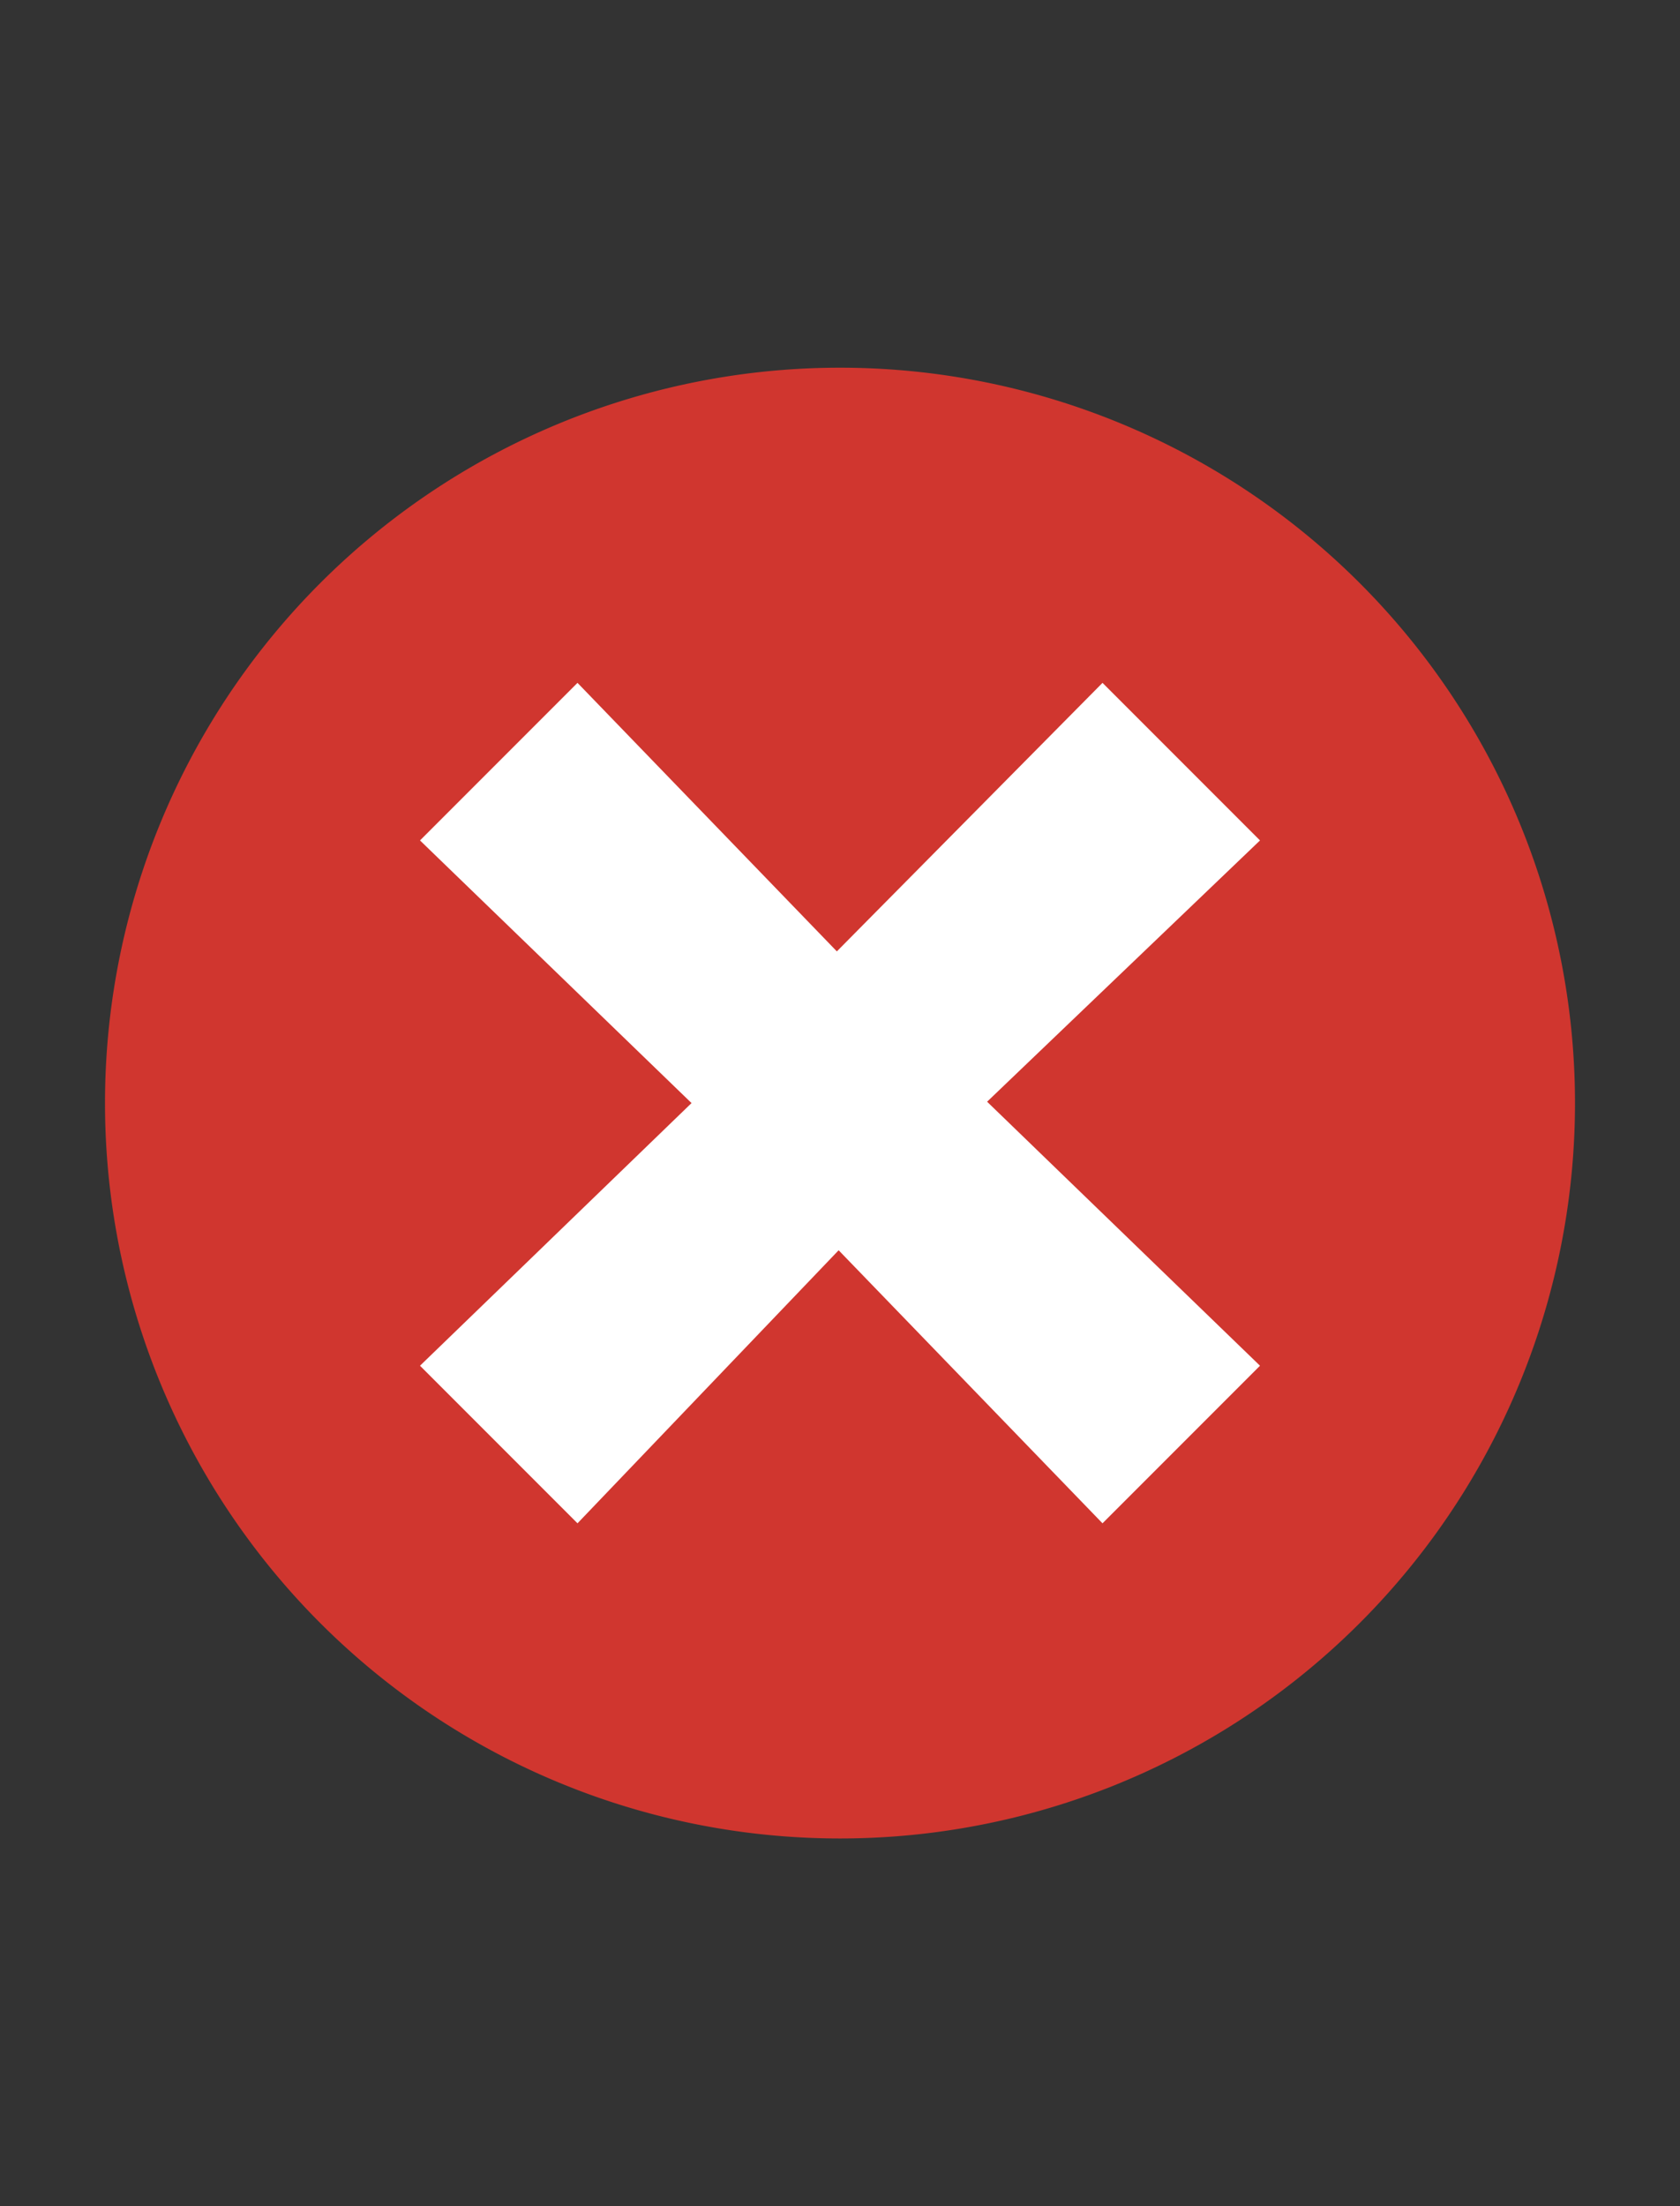 <?xml version="1.0" encoding="UTF-8" standalone="no"?>
<svg
   xmlns:dc="http://purl.org/dc/elements/1.1/"
   xmlns:cc="http://creativecommons.org/ns#"
   xmlns:rdf="http://www.w3.org/1999/02/22-rdf-syntax-ns#"
   xmlns:svg="http://www.w3.org/2000/svg"
   xmlns="http://www.w3.org/2000/svg"
   xmlns:xlink="http://www.w3.org/1999/xlink"
   xmlns:sodipodi="http://sodipodi.sourceforge.net/DTD/sodipodi-0.dtd"
   xmlns:inkscape="http://www.inkscape.org/namespaces/inkscape"
   height="21"
   width="16"
   version="1.1"
   id="svg2"
   inkscape:version="0.48.4 r9939"
   sodipodi:docname="close-focus.svg">
  <rect width="100%" height="100%" fill="#333333" stroke="none"/>
  <sodipodi:namedview
     pagecolor="#ffffff"
     bordercolor="#666666"
     borderopacity="1"
     objecttolerance="10"
     gridtolerance="10"
     guidetolerance="10"
     inkscape:pageopacity="0"
     inkscape:pageshadow="2"
     inkscape:window-width="1015"
     inkscape:window-height="739"
     id="namedview15"
     showgrid="true"
     inkscape:zoom="22.47619"
     inkscape:cx="3.0802558"
     inkscape:cy="10.72746"
     inkscape:window-x="2711"
     inkscape:window-y="253"
     inkscape:window-maximized="0"
     inkscape:current-layer="svg2">
    <inkscape:grid
       type="xygrid"
       id="grid2986" />
  </sodipodi:namedview>
  <defs
     id="defs4">
    <linearGradient
       id="a"
       y2="12.083"
       gradientUnits="userSpaceOnUse"
       x2="11.17"
       gradientTransform="matrix(.707 .707 -.707 .707 10.121 -2.435)"
       y1="7.844"
       x1="6.931">
      <stop
         offset="0"
         id="stop7" />
      <stop
         stop-color="#646464"
         offset="1"
         id="stop9" />
    </linearGradient>
    <radialGradient
       gradientTransform="matrix(1.026,0,0,1.026,-0.026,-1.629)"
       r="7.321"
       fy="11.821"
       fx="7.821"
       cy="11.821"
       cx="7.821"
       gradientUnits="userSpaceOnUse"
       id="radialGradient3007"
       xlink:href="#a-2"
       inkscape:collect="always" />
    <linearGradient
       x1="6.931"
       y1="7.844"
       x2="11.17"
       y2="12.083"
       id="a-2"
       gradientUnits="userSpaceOnUse"
       gradientTransform="matrix(0.707,0.707,-0.707,0.707,10.121,-2.435)">
      <stop
         id="stop7-1"
         style="stop-color:#3b83cd;stop-opacity:1;"
         offset="0" />
      <stop
         id="stop9-3"
         style="stop-color:#3b83cd;stop-opacity:1;"
         offset="1" />
    </linearGradient>
  </defs>
  <path
     d="M 7.966,9.876 10.812,7 12.5,8.688 9.577,11.485 12.5,14.312 10.812,16 7.986,13.076 5.188,16 3.5,14.312 6.409,11.5 3.5,8.688 5.188,7 7.966,9.876 z"
     id="path11"
     style="fill:#ffffff;fill-rule:evenodd"
     inkscape:connector-curvature="0" />
  <path
     inkscape:connector-curvature="0"
     d="m 15,10.5 a 7,7 0 0 1 -14,0 7,7 0 1 1 14,0 z"
     id="path2987-9"
     style="fill:#d0362f;fill-opacity:1;fill-rule:nonzero;stroke:none" />
  <path
     d="m 7.97,9.056 2.53,-2.556 1.5,1.5 -2.599,2.487 2.599,2.513 -1.5,1.5 -2.513,-2.599 -2.487,2.599 -1.5,-1.5 2.586,-2.5 L 4,8 l 1.5,-1.5 2.47,2.556 z"
     id="path13"
     style="fill:#ffffff;fill-opacity:1;fill-rule:evenodd"
     inkscape:connector-curvature="0" />
</svg>
